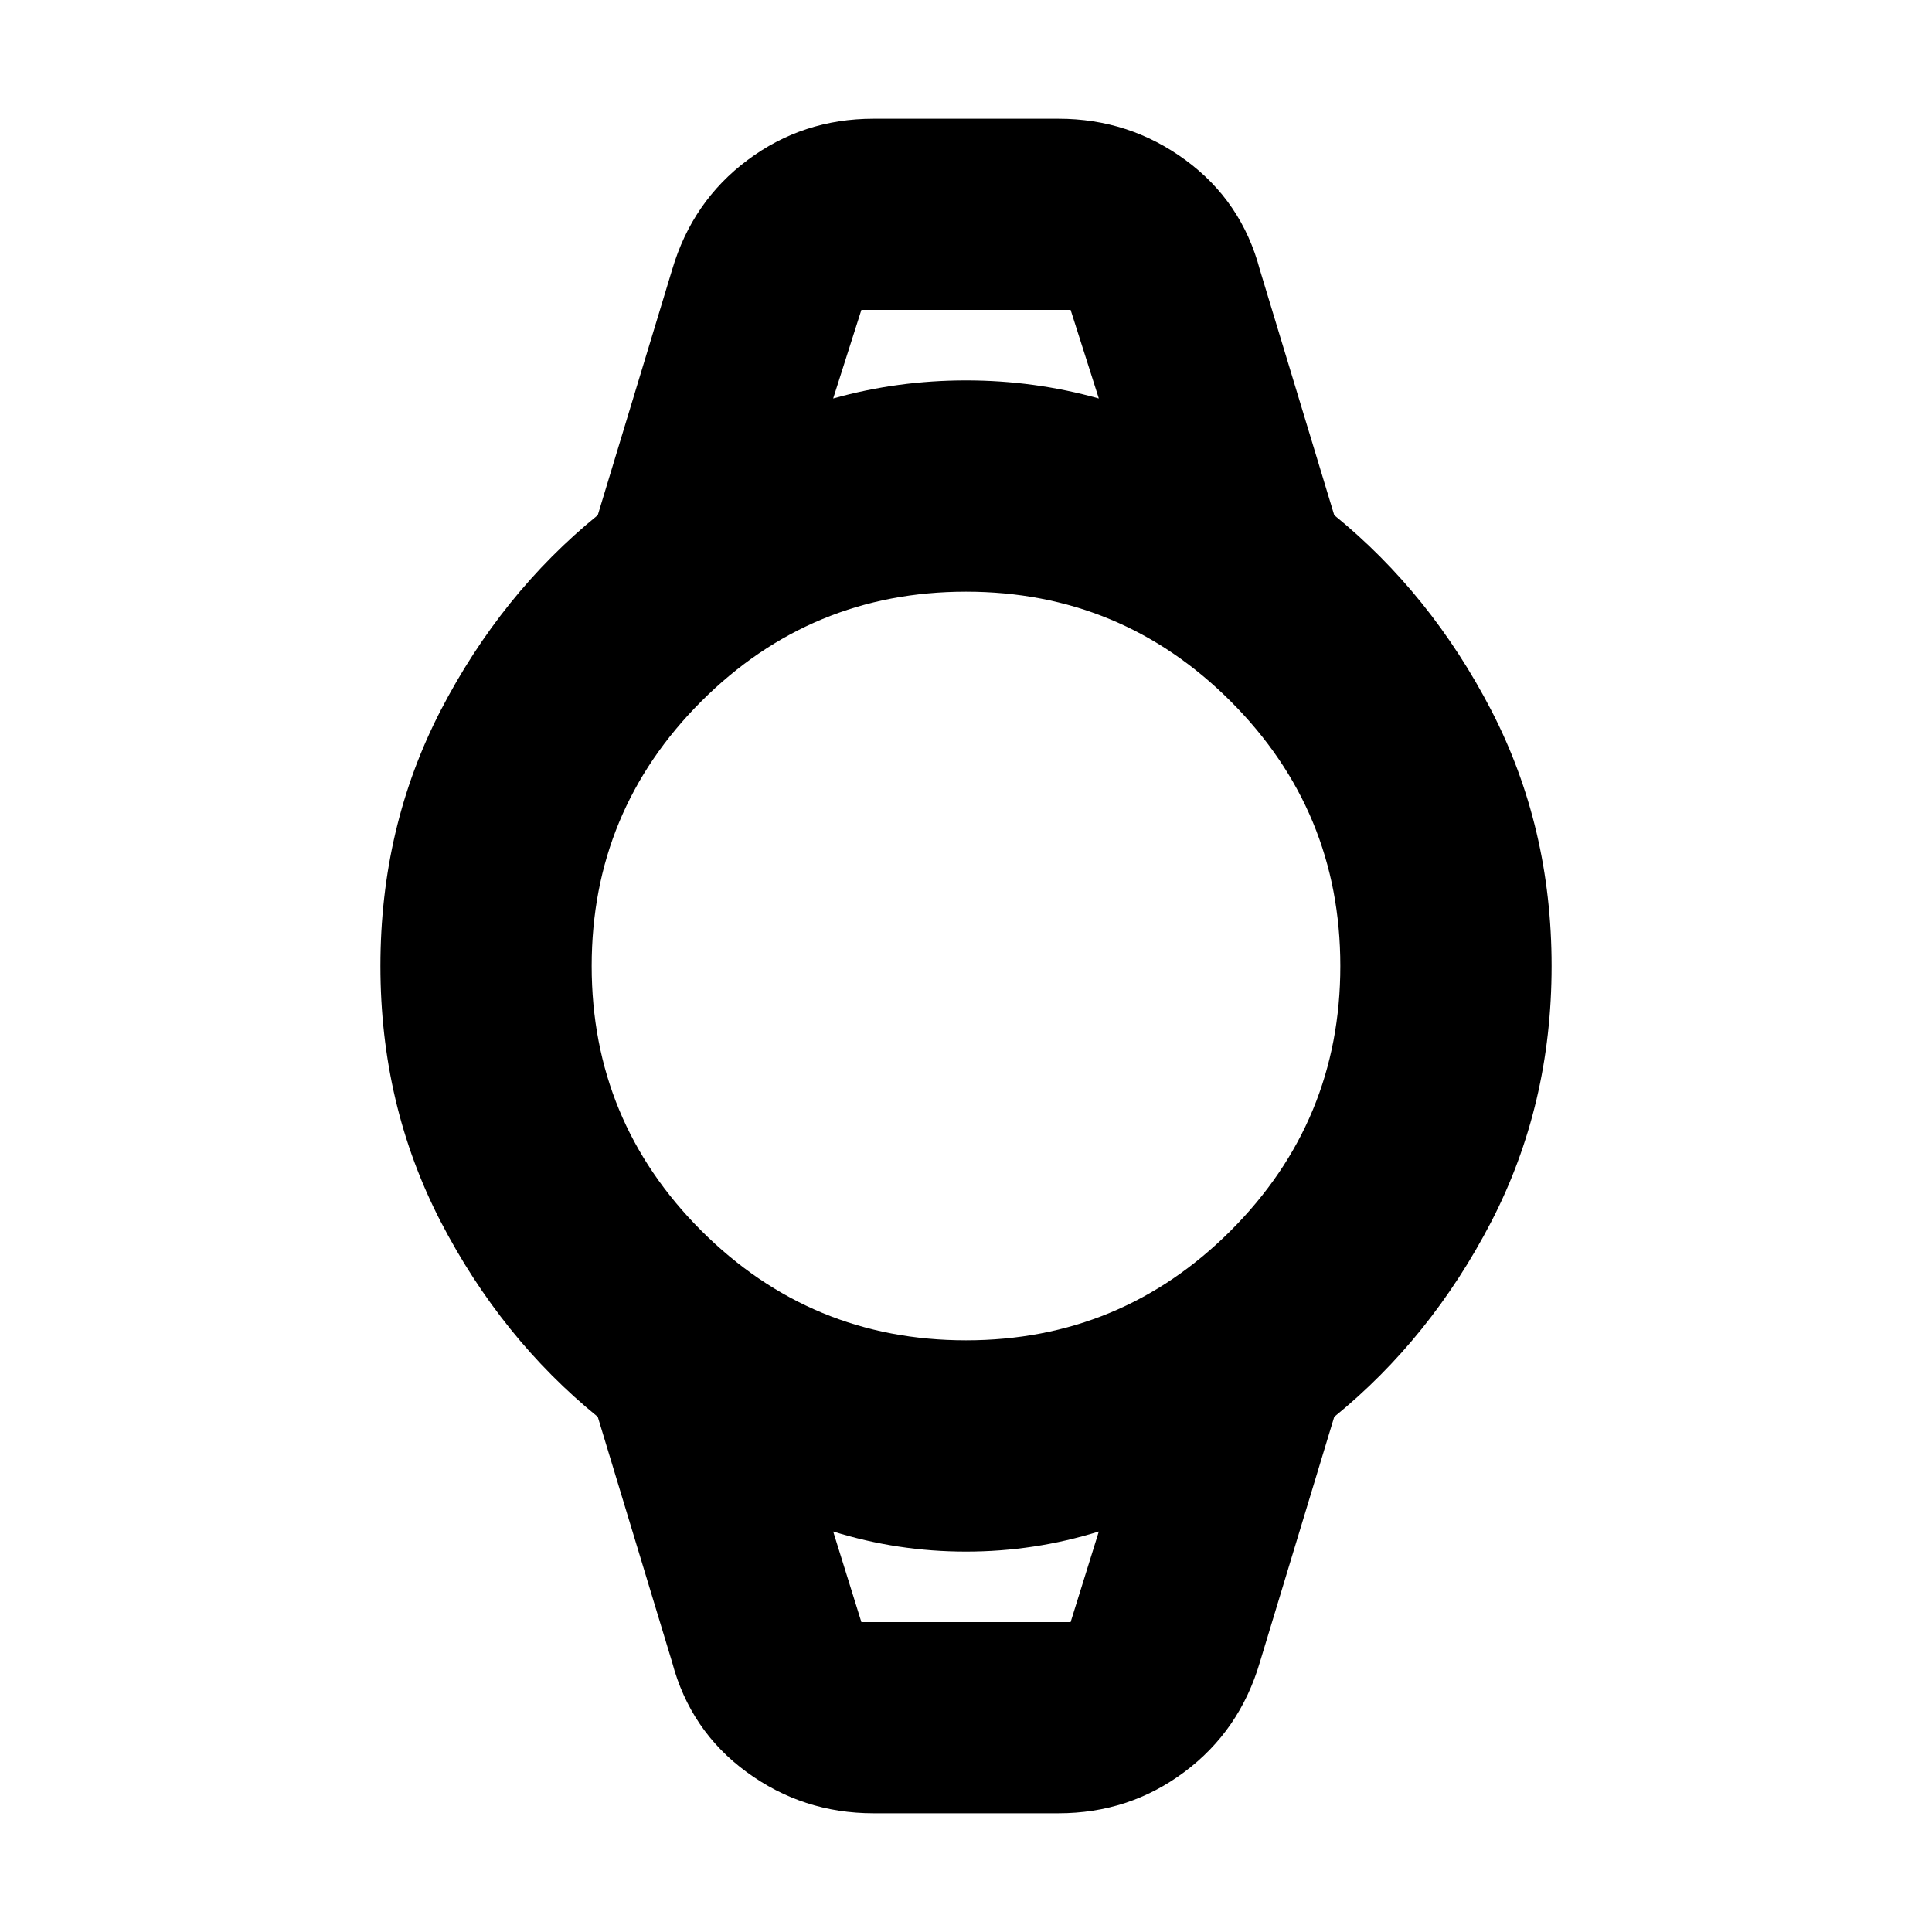<svg xmlns="http://www.w3.org/2000/svg" height="20" width="20"><path d="M9.042 18.771Q8.312 18.771 7.729 18.344Q7.146 17.917 6.958 17.208L6.188 14.667Q5.188 13.854 4.562 12.646Q3.938 11.438 3.938 10Q3.938 8.562 4.562 7.354Q5.188 6.146 6.188 5.333L6.958 2.792Q7.167 2.083 7.74 1.656Q8.312 1.229 9.042 1.229H10.958Q11.688 1.229 12.271 1.656Q12.854 2.083 13.042 2.792L13.812 5.333Q14.812 6.146 15.438 7.354Q16.062 8.562 16.062 10Q16.062 11.438 15.438 12.646Q14.812 13.854 13.812 14.667L13.042 17.208Q12.833 17.917 12.26 18.344Q11.688 18.771 10.958 18.771ZM10 13.875Q11.604 13.875 12.74 12.74Q13.875 11.604 13.875 10Q13.875 8.396 12.74 7.26Q11.604 6.125 10 6.125Q8.396 6.125 7.26 7.26Q6.125 8.396 6.125 10Q6.125 11.604 7.26 12.74Q8.396 13.875 10 13.875ZM8.625 4.125Q9.292 3.938 10 3.938Q10.708 3.938 11.375 4.125L11.083 3.208H8.917ZM8.917 16.792H11.083L11.375 15.854Q10.708 16.062 10 16.062Q9.292 16.062 8.625 15.854ZM8.625 3.208H8.917H11.083H11.375Q10.708 3.208 10 3.208Q9.292 3.208 8.625 3.208ZM8.917 16.792H8.625Q9.292 16.792 10 16.792Q10.708 16.792 11.375 16.792H11.083Z"/></svg>
